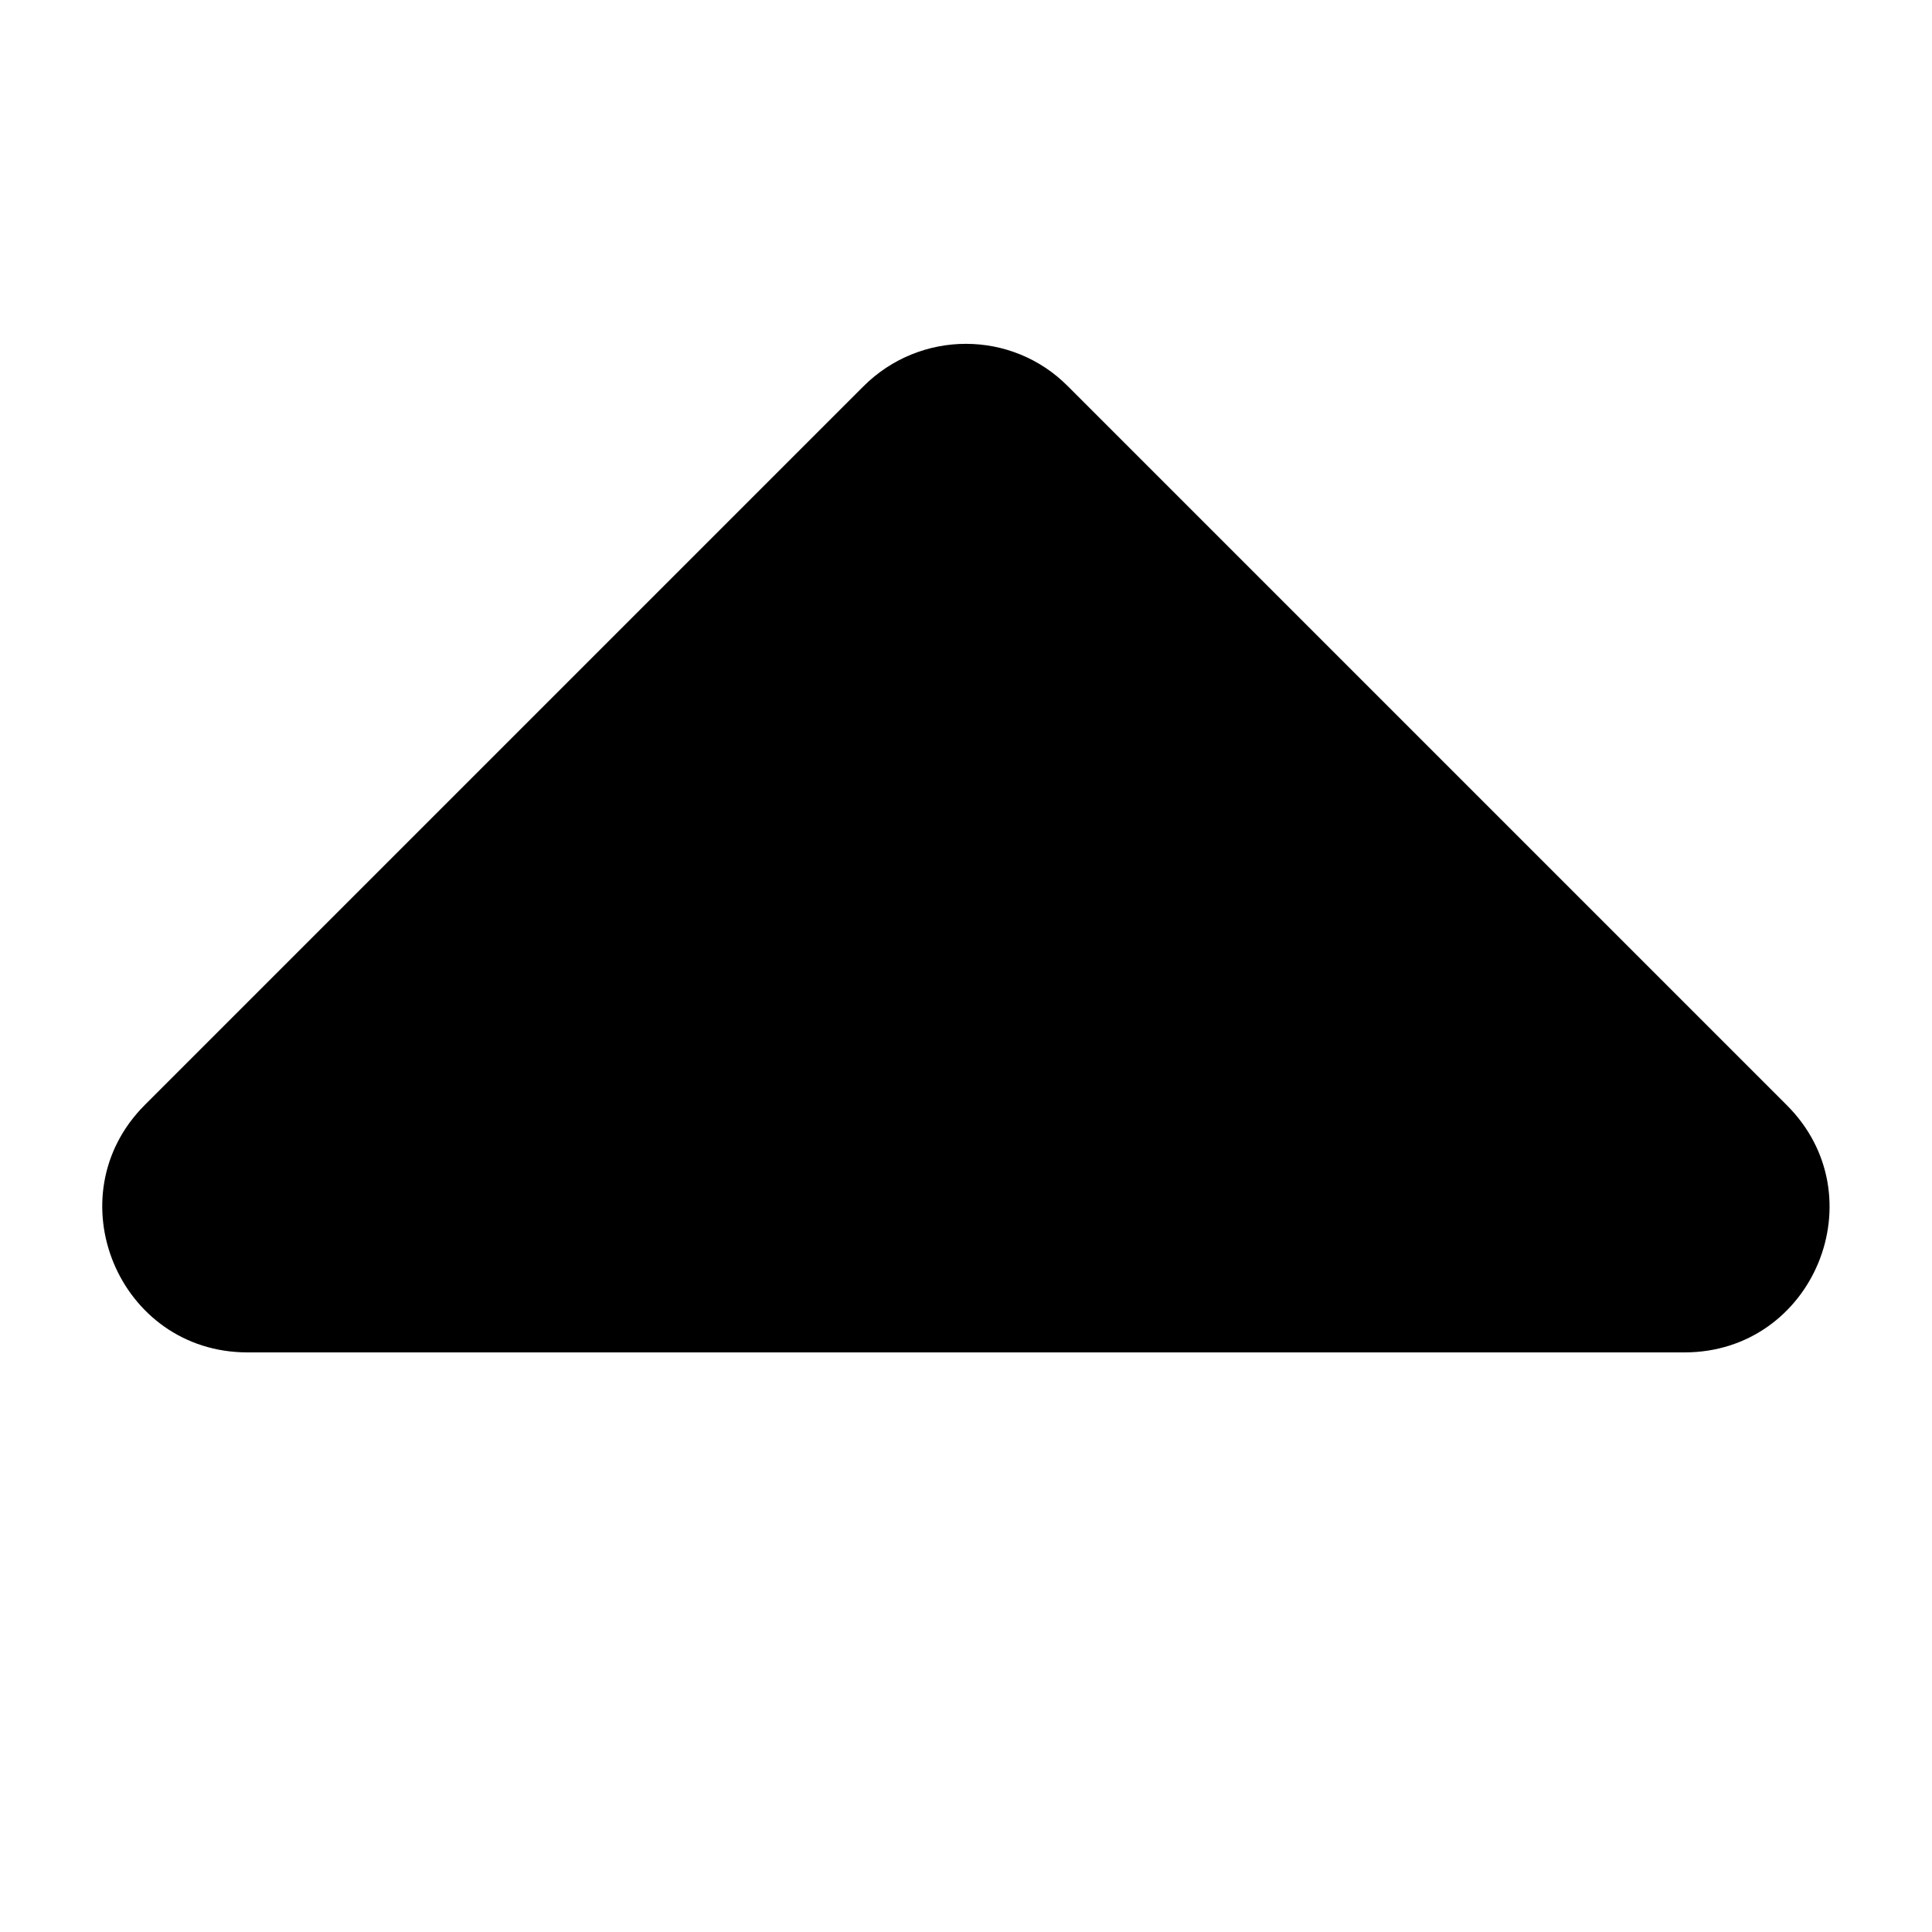<?xml version="1.0" encoding="UTF-8" standalone="no"?>
<!DOCTYPE svg PUBLIC "-//W3C//DTD SVG 1.1//EN" "http://www.w3.org/Graphics/SVG/1.1/DTD/svg11.dtd">
<svg width="100%" height="100%" viewBox="0 0 320 320" version="1.1" xmlns="http://www.w3.org/2000/svg" xmlns:xlink="http://www.w3.org/1999/xlink" xml:space="preserve" xmlns:serif="http://www.serif.com/" style="fill-rule:evenodd;clip-rule:evenodd;stroke-linejoin:round;stroke-miterlimit:2;">
    <rect id="ArtBoard1" x="0" y="0" width="320" height="320" style="fill:none;"/>
    <g id="ArtBoard11" serif:id="ArtBoard1">
        <path d="M279,224L41,224C19.6,224 8.9,198.1 24,183L143,64C152.4,54.6 167.6,54.6 176.9,64L295.9,183C311.1,198.1 300.4,224 279,224Z" style="fill-rule:nonzero;"/>
    </g>
</svg>

